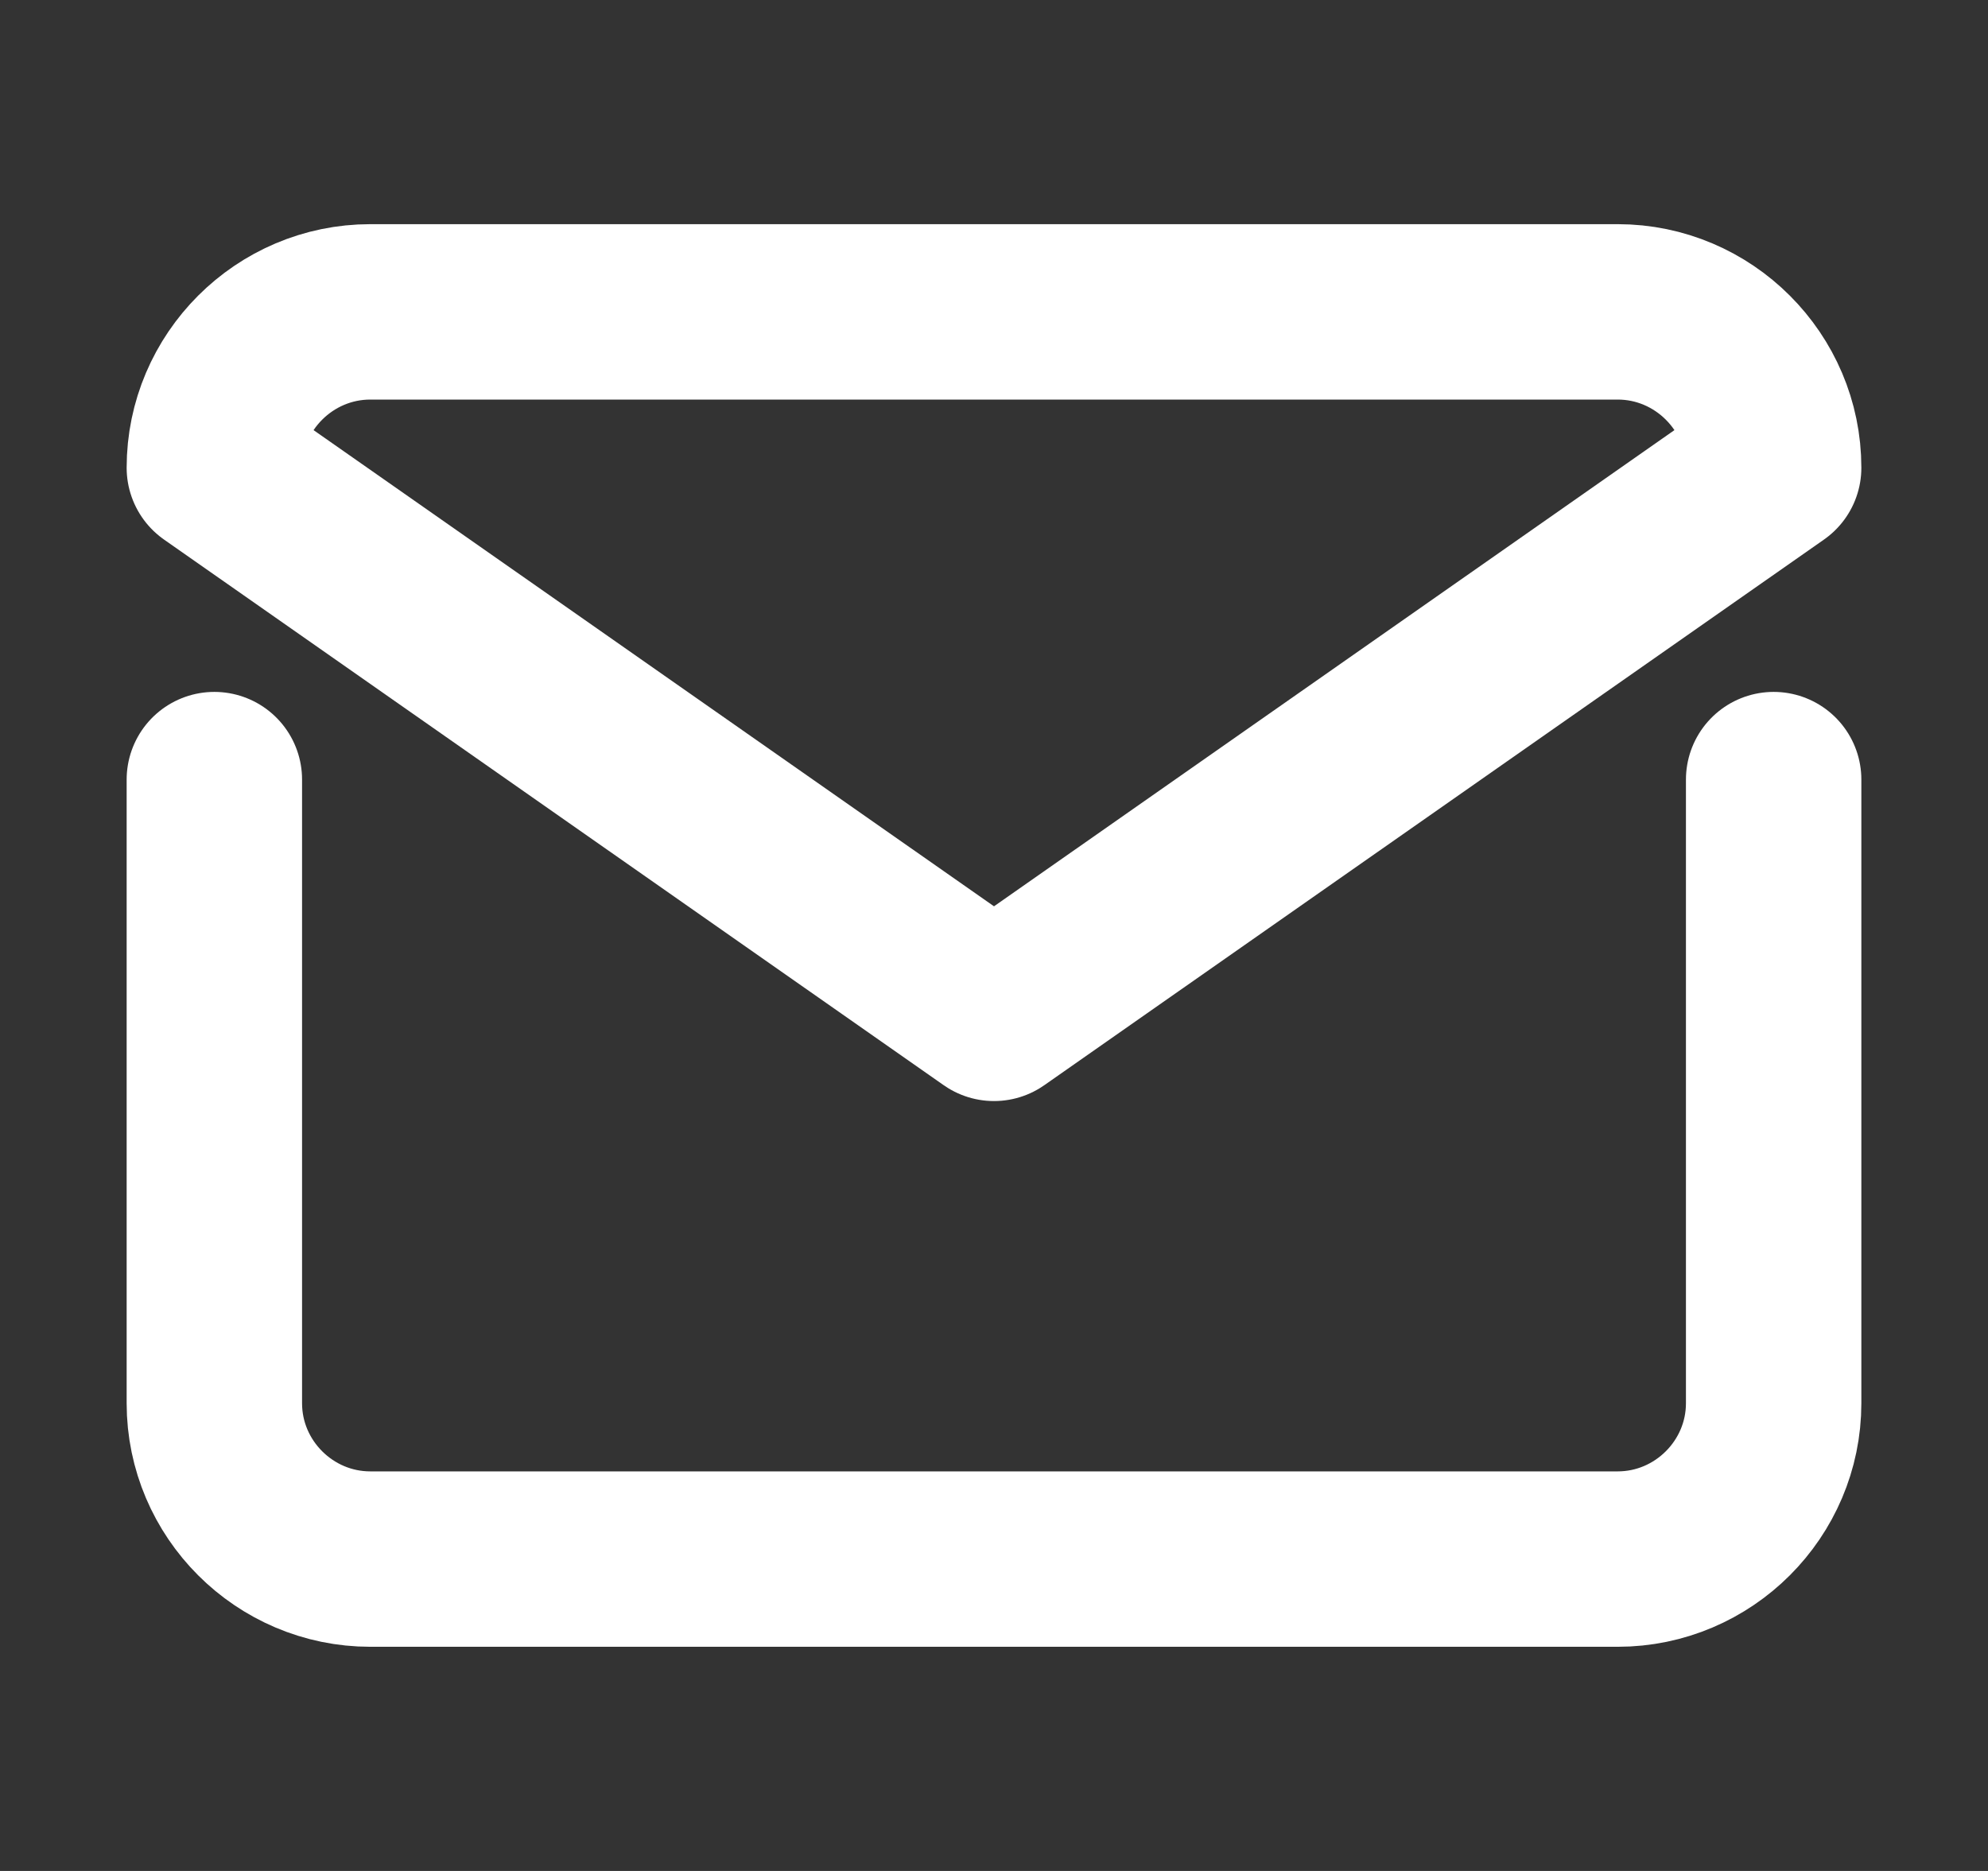 <svg width="17" height="16" viewBox="0 0 17 16" fill="none" xmlns="http://www.w3.org/2000/svg">
<rect x="0" y="0" width="17" height="16" fill="#333333" stroke="none"/>
<path d="M15.167 6.667V12C15.167 12.733 14.567 13.333 13.833 13.333H3.167C2.433 13.333 1.833 12.733 1.833 12V6.667M3.167 2.667H13.833C14.567 2.667 15.167 3.267 15.167 4L8.5 8.666L1.833 4C1.833 3.267 2.433 2.667 3.167 2.667Z" stroke="white" stroke-width="1.5" stroke-linecap="round" stroke-linejoin="round"/>
</svg>
